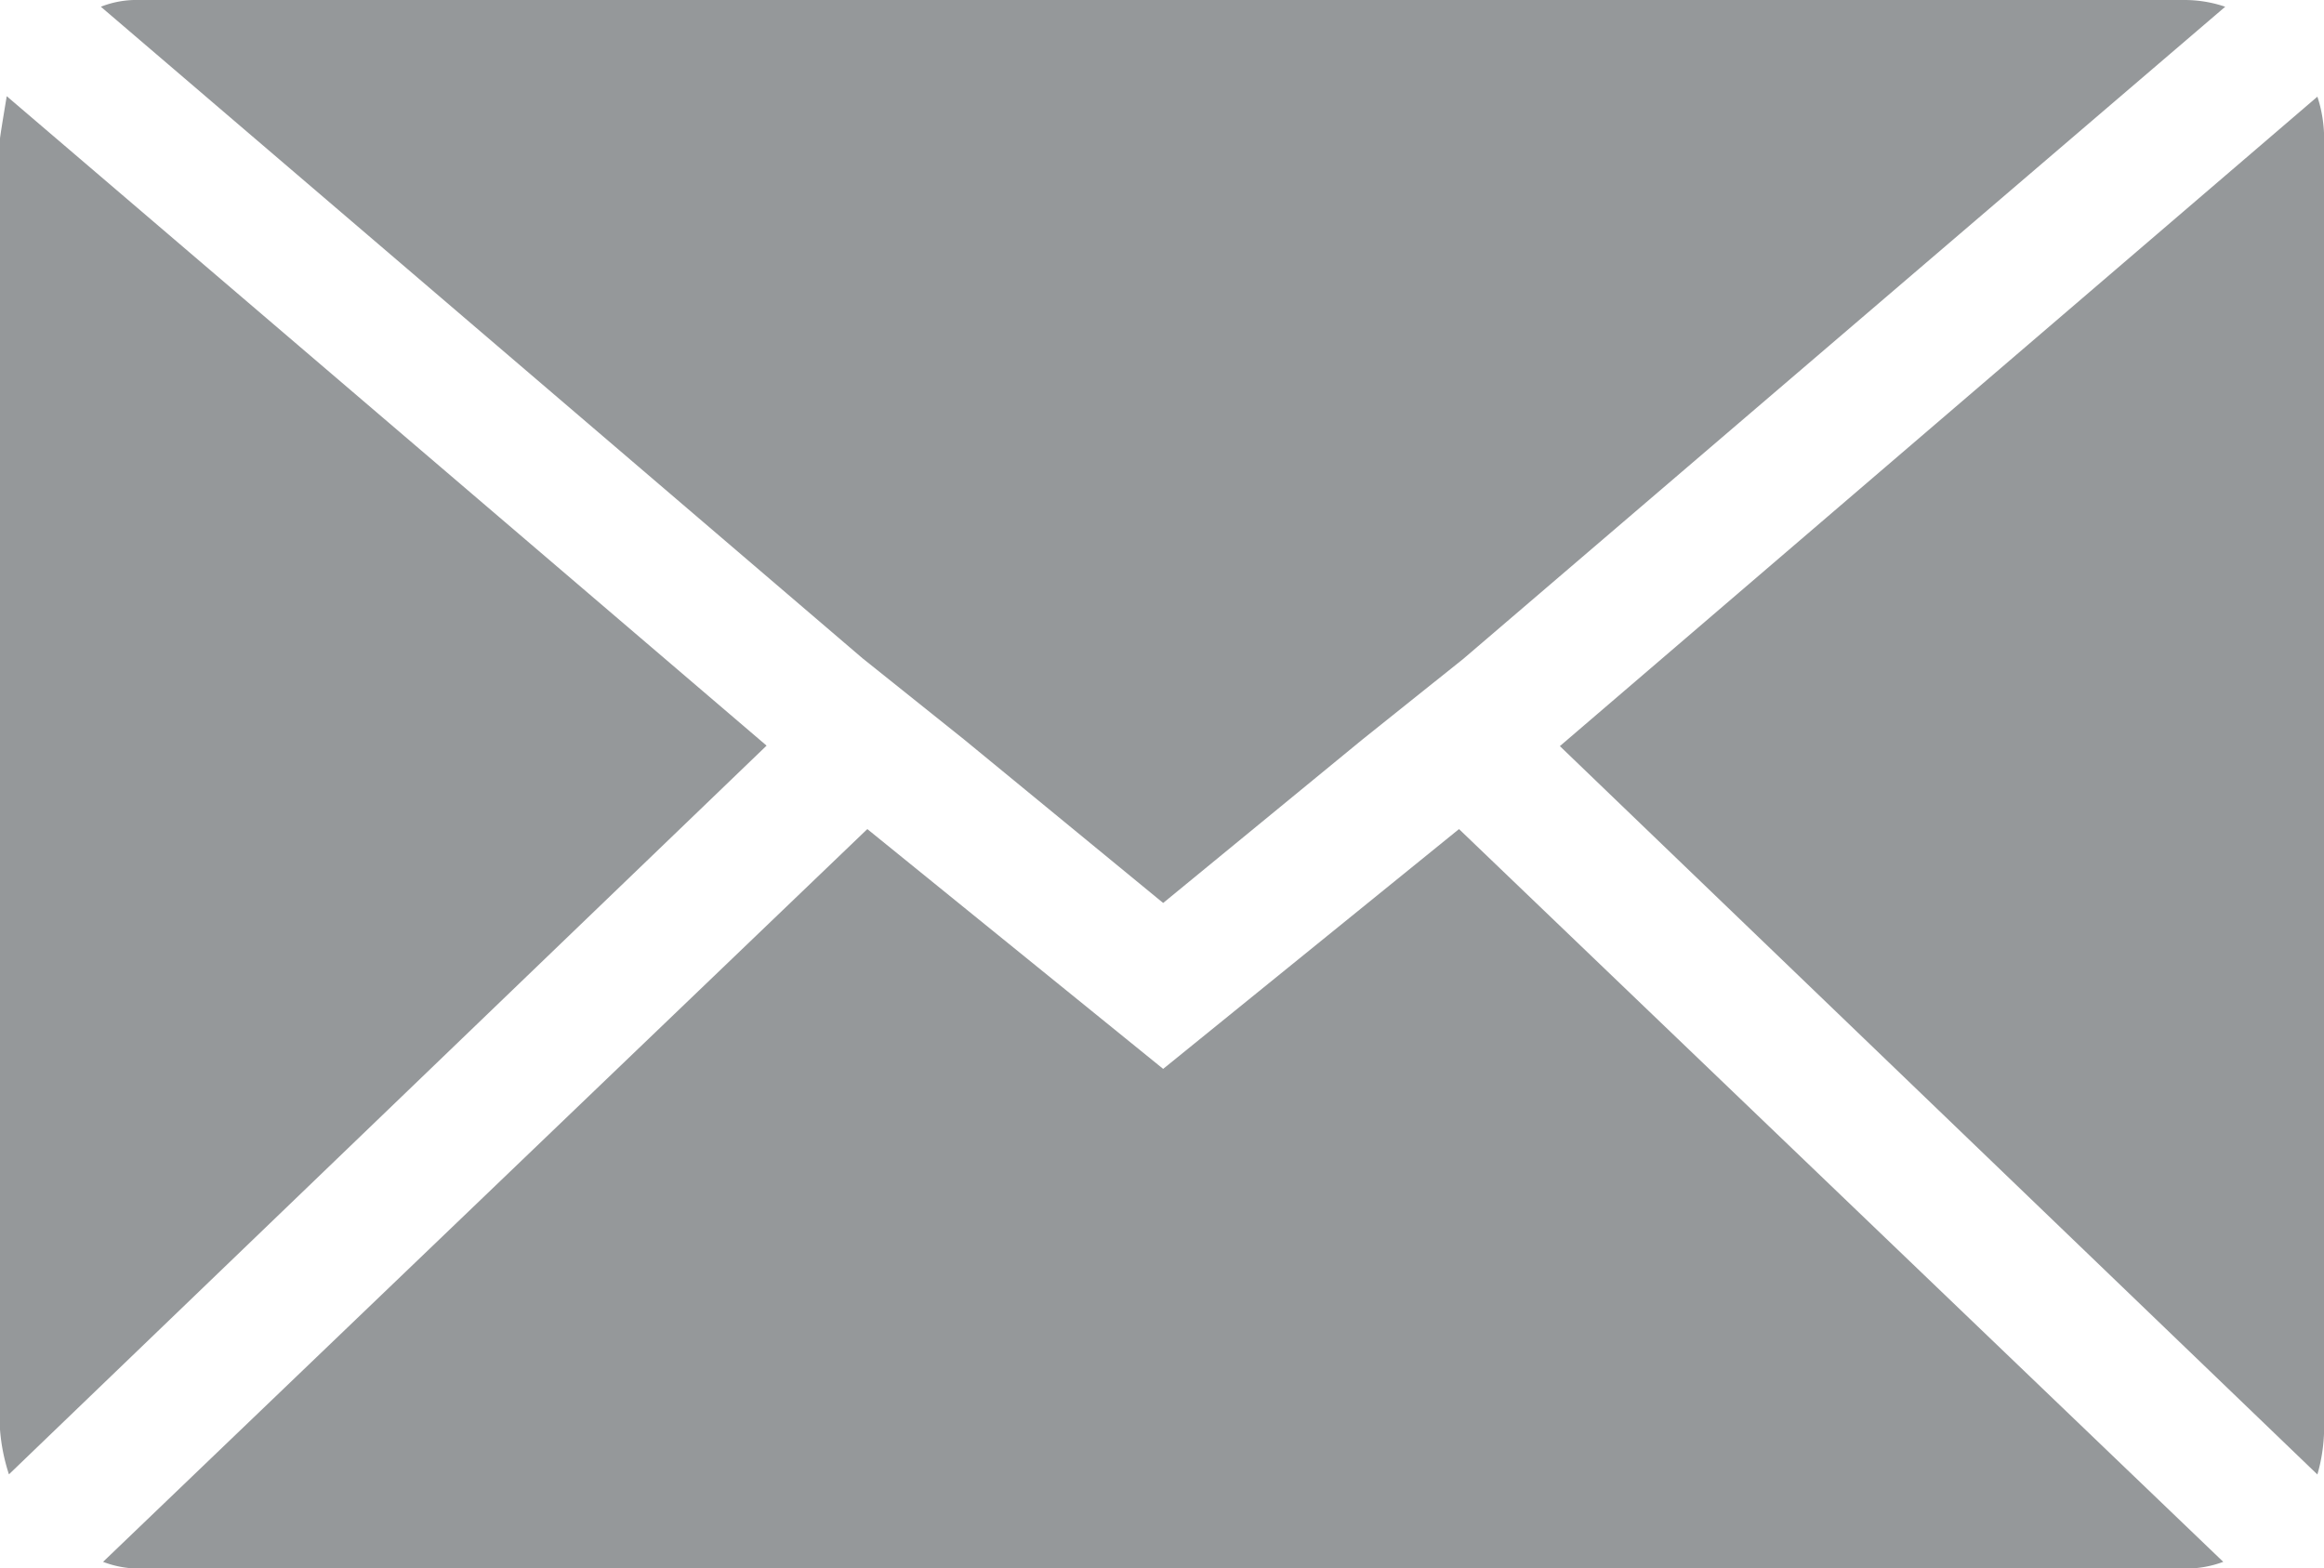 <svg xmlns="http://www.w3.org/2000/svg" width="18.963" height="12.8" viewBox="0 0 18.963 12.8">
  <path id="Icon_zocial-email" data-name="Icon zocial-email" d="M.072,15.735V5.2q0-.018.055-.347l6.2,5.3L.145,16.1a1.55,1.55,0,0,1-.073-.366ZM.895,4.123a.788.788,0,0,1,.311-.055H17.9a1.035,1.035,0,0,1,.329.055L12.013,9.444l-.823.658L9.563,11.437,7.935,10.1l-.823-.658ZM.913,16.814l6.236-5.98,2.414,1.957,2.414-1.957,6.236,5.98a.878.878,0,0,1-.311.055H1.206a.828.828,0,0,1-.293-.055ZM12.8,10.157l6.181-5.3a1.091,1.091,0,0,1,.055.347V15.735a1.4,1.4,0,0,1-.055.366Z" transform="translate(-0.072 -4.068)" fill="#95989a"/>
</svg>
